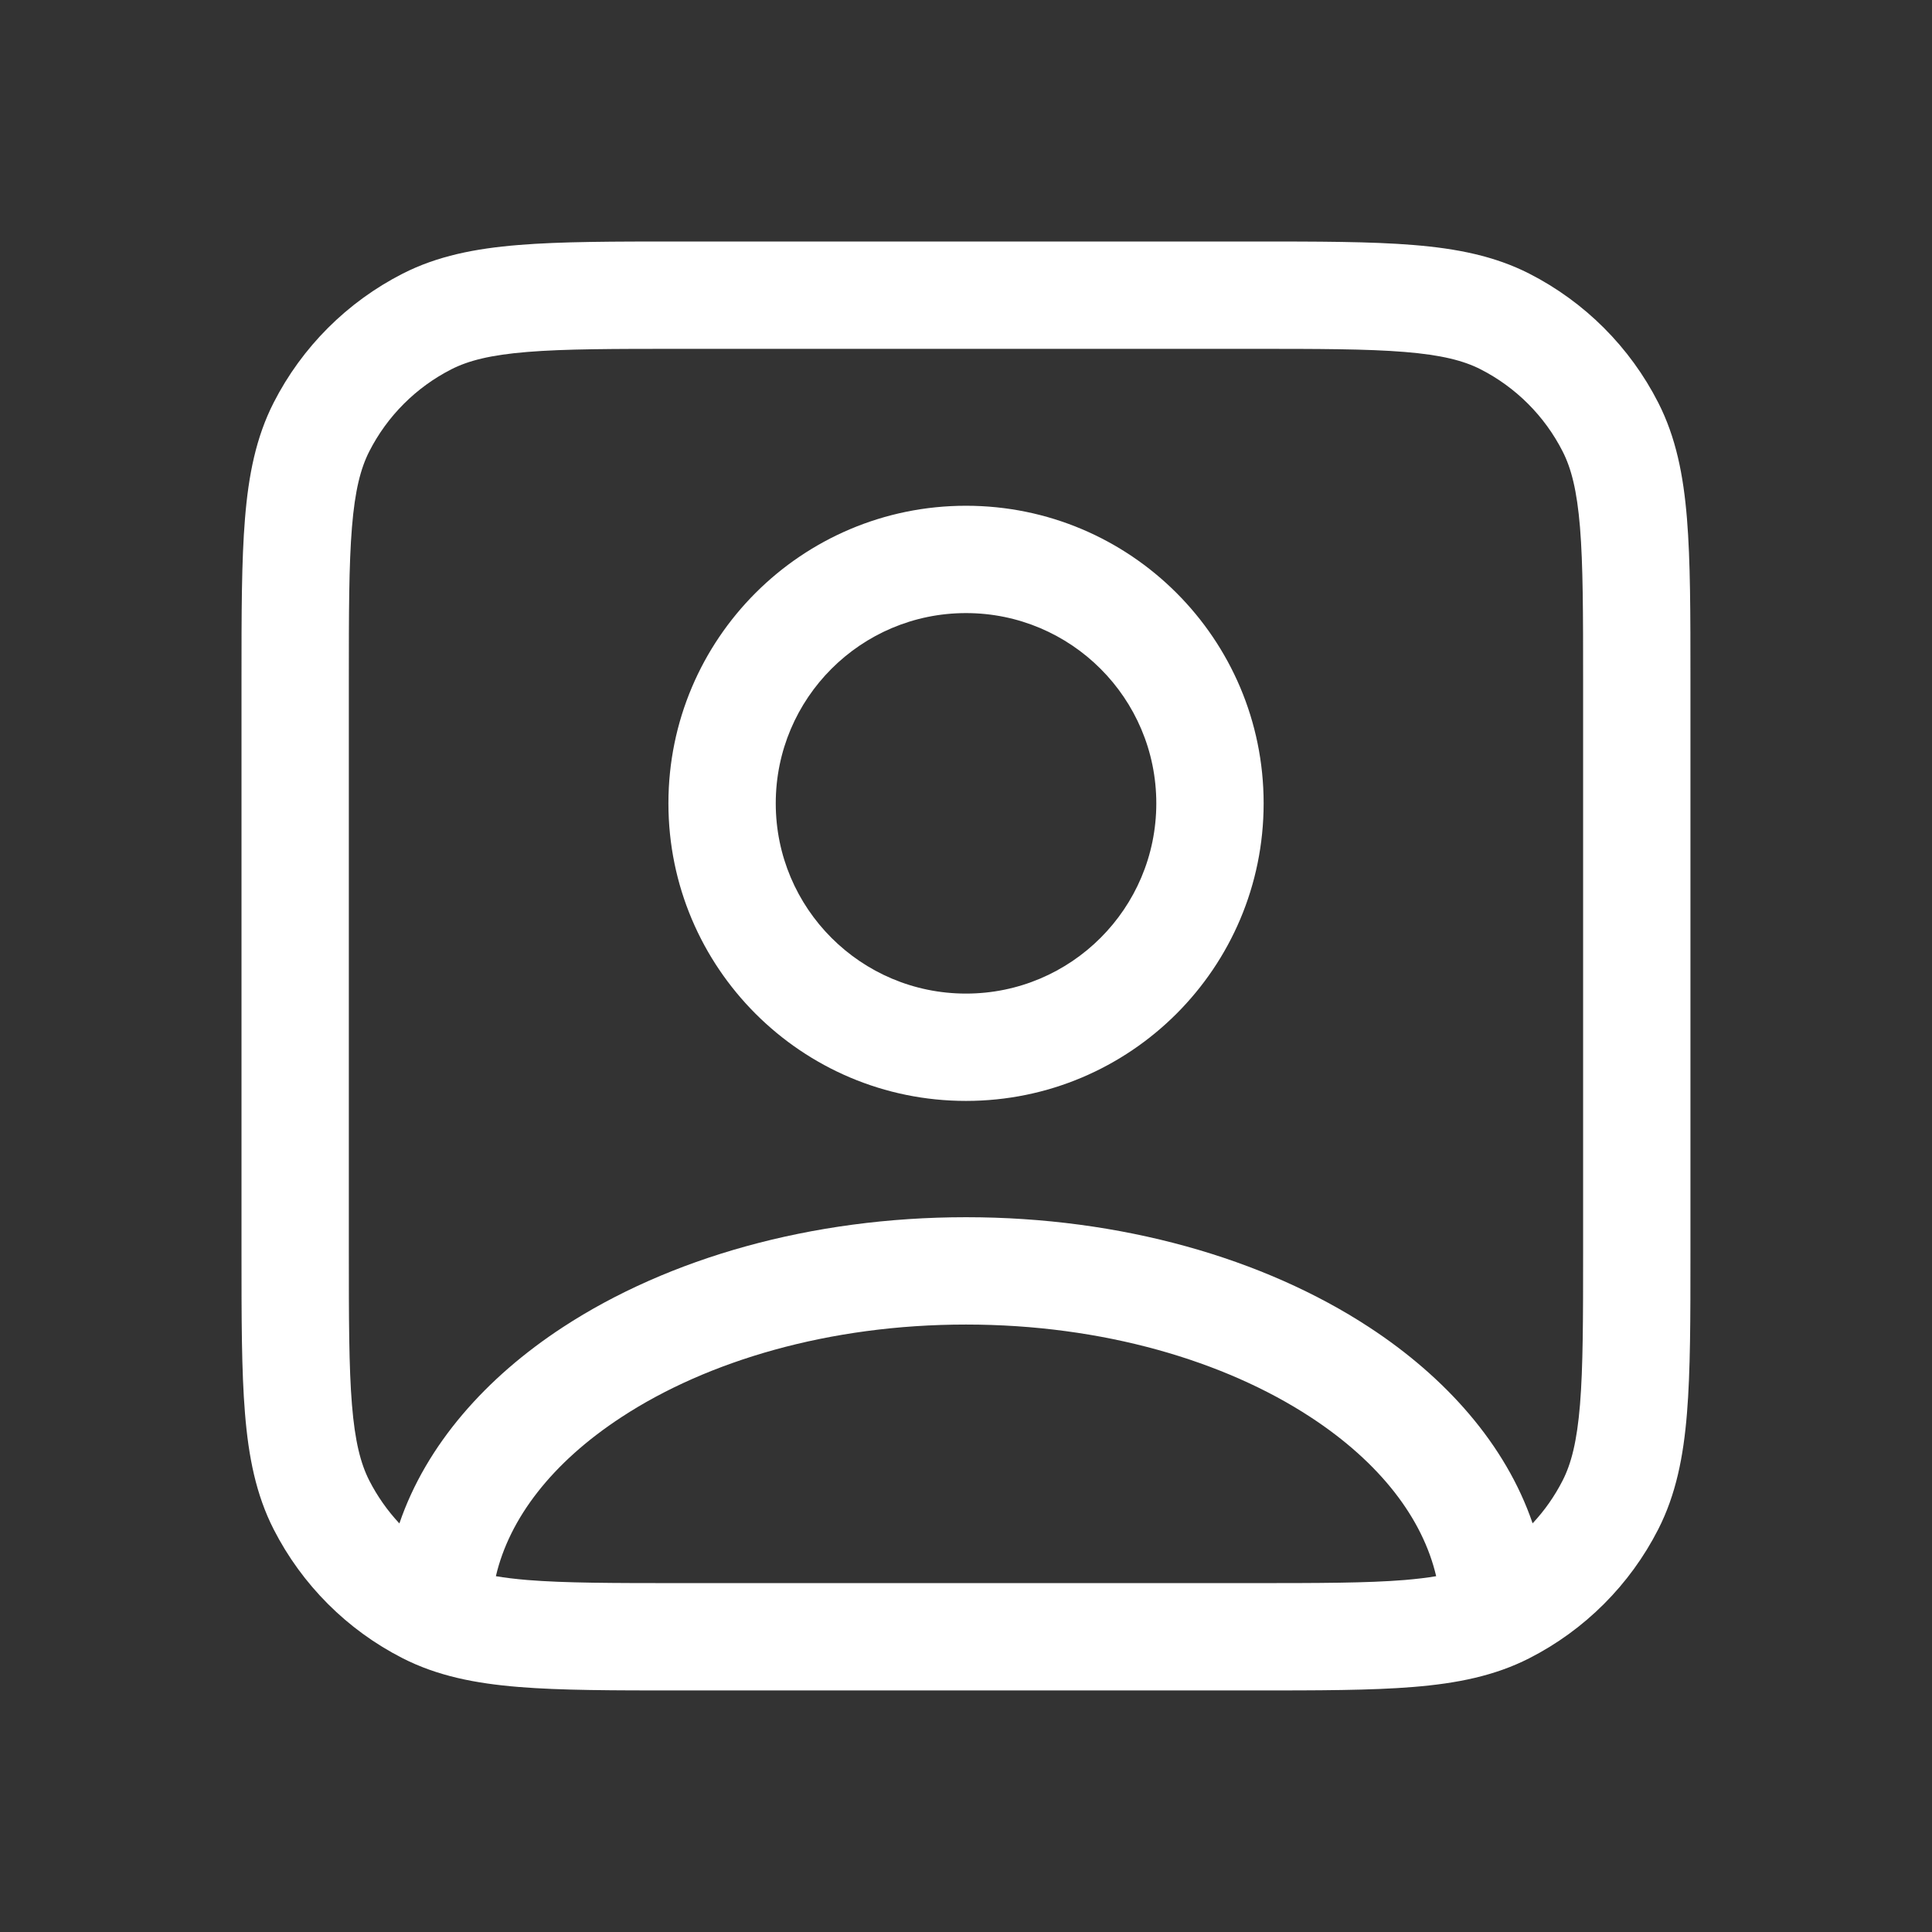 <svg width="36" height="36" viewBox="0 0 36 36" fill="none" xmlns="http://www.w3.org/2000/svg">
<rect x="0" y="0" width="36" height="36" fill="#333333" stroke="none"/>
<path fill-rule="evenodd" clip-rule="evenodd" d="M12.657 4.5H23.342C24.565 4.5 25.544 4.5 26.336 4.565C27.148 4.631 27.85 4.77 28.496 5.099C29.53 5.627 30.372 6.468 30.899 7.503C31.228 8.149 31.368 8.851 31.434 9.663C31.499 10.454 31.499 11.433 31.499 12.657V23.342C31.499 24.565 31.499 25.544 31.434 26.336C31.368 27.148 31.228 27.85 30.899 28.496C30.372 29.53 29.53 30.372 28.496 30.899C27.85 31.228 27.148 31.368 26.336 31.434C25.544 31.499 24.565 31.499 23.342 31.499H12.657C11.433 31.499 10.454 31.499 9.663 31.434C8.851 31.368 8.149 31.228 7.503 30.899C6.468 30.372 5.627 29.53 5.099 28.496C4.77 27.85 4.631 27.148 4.565 26.336C4.5 25.544 4.5 24.565 4.5 23.342V12.657C4.5 11.433 4.5 10.454 4.565 9.663C4.631 8.851 4.77 8.149 5.099 7.503C5.627 6.468 6.468 5.627 7.503 5.099C8.149 4.77 8.851 4.631 9.663 4.565C10.454 4.5 11.433 4.5 12.657 4.5ZM9.826 6.558C9.137 6.614 8.728 6.72 8.411 6.881C7.752 7.217 7.217 7.752 6.881 8.411C6.72 8.728 6.614 9.137 6.558 9.826C6.501 10.526 6.5 11.423 6.5 12.7V23.299C6.5 24.575 6.501 25.473 6.558 26.173C6.614 26.861 6.72 27.271 6.881 27.588C7.031 27.881 7.22 28.149 7.442 28.387C7.944 26.915 9.063 25.662 10.489 24.73C12.457 23.443 15.115 22.681 18 22.681C20.886 22.681 23.544 23.443 25.511 24.73C26.937 25.662 28.056 26.914 28.558 28.385C28.78 28.148 28.968 27.88 29.117 27.588C29.279 27.271 29.384 26.861 29.441 26.173C29.498 25.473 29.499 24.575 29.499 23.299V12.7C29.499 11.423 29.498 10.526 29.441 9.826C29.384 9.137 29.279 8.728 29.117 8.411C28.782 7.752 28.246 7.217 27.588 6.881C27.271 6.72 26.861 6.614 26.173 6.558C25.473 6.501 24.575 6.5 23.299 6.5H12.7C11.423 6.5 10.526 6.501 9.826 6.558ZM26.761 29.37C26.51 28.297 25.721 27.256 24.417 26.404C22.819 25.359 20.554 24.681 18 24.681C15.447 24.681 13.181 25.359 11.584 26.404C10.28 27.256 9.49 28.297 9.24 29.37C9.41 29.399 9.603 29.422 9.826 29.441C10.526 29.498 11.423 29.499 12.7 29.499H23.299C24.575 29.499 25.473 29.498 26.173 29.441C26.396 29.422 26.59 29.399 26.761 29.37ZM18 11.424C16.042 11.424 14.455 13.011 14.455 14.969C14.455 16.927 16.042 18.514 18 18.514C19.958 18.514 21.546 16.927 21.546 14.969C21.546 13.011 19.958 11.424 18 11.424ZM12.455 14.969C12.455 11.906 14.938 9.424 18 9.424C21.063 9.424 23.546 11.906 23.546 14.969C23.546 18.032 21.063 20.514 18 20.514C14.938 20.514 12.455 18.032 12.455 14.969Z" fill="white"/>
</svg>
